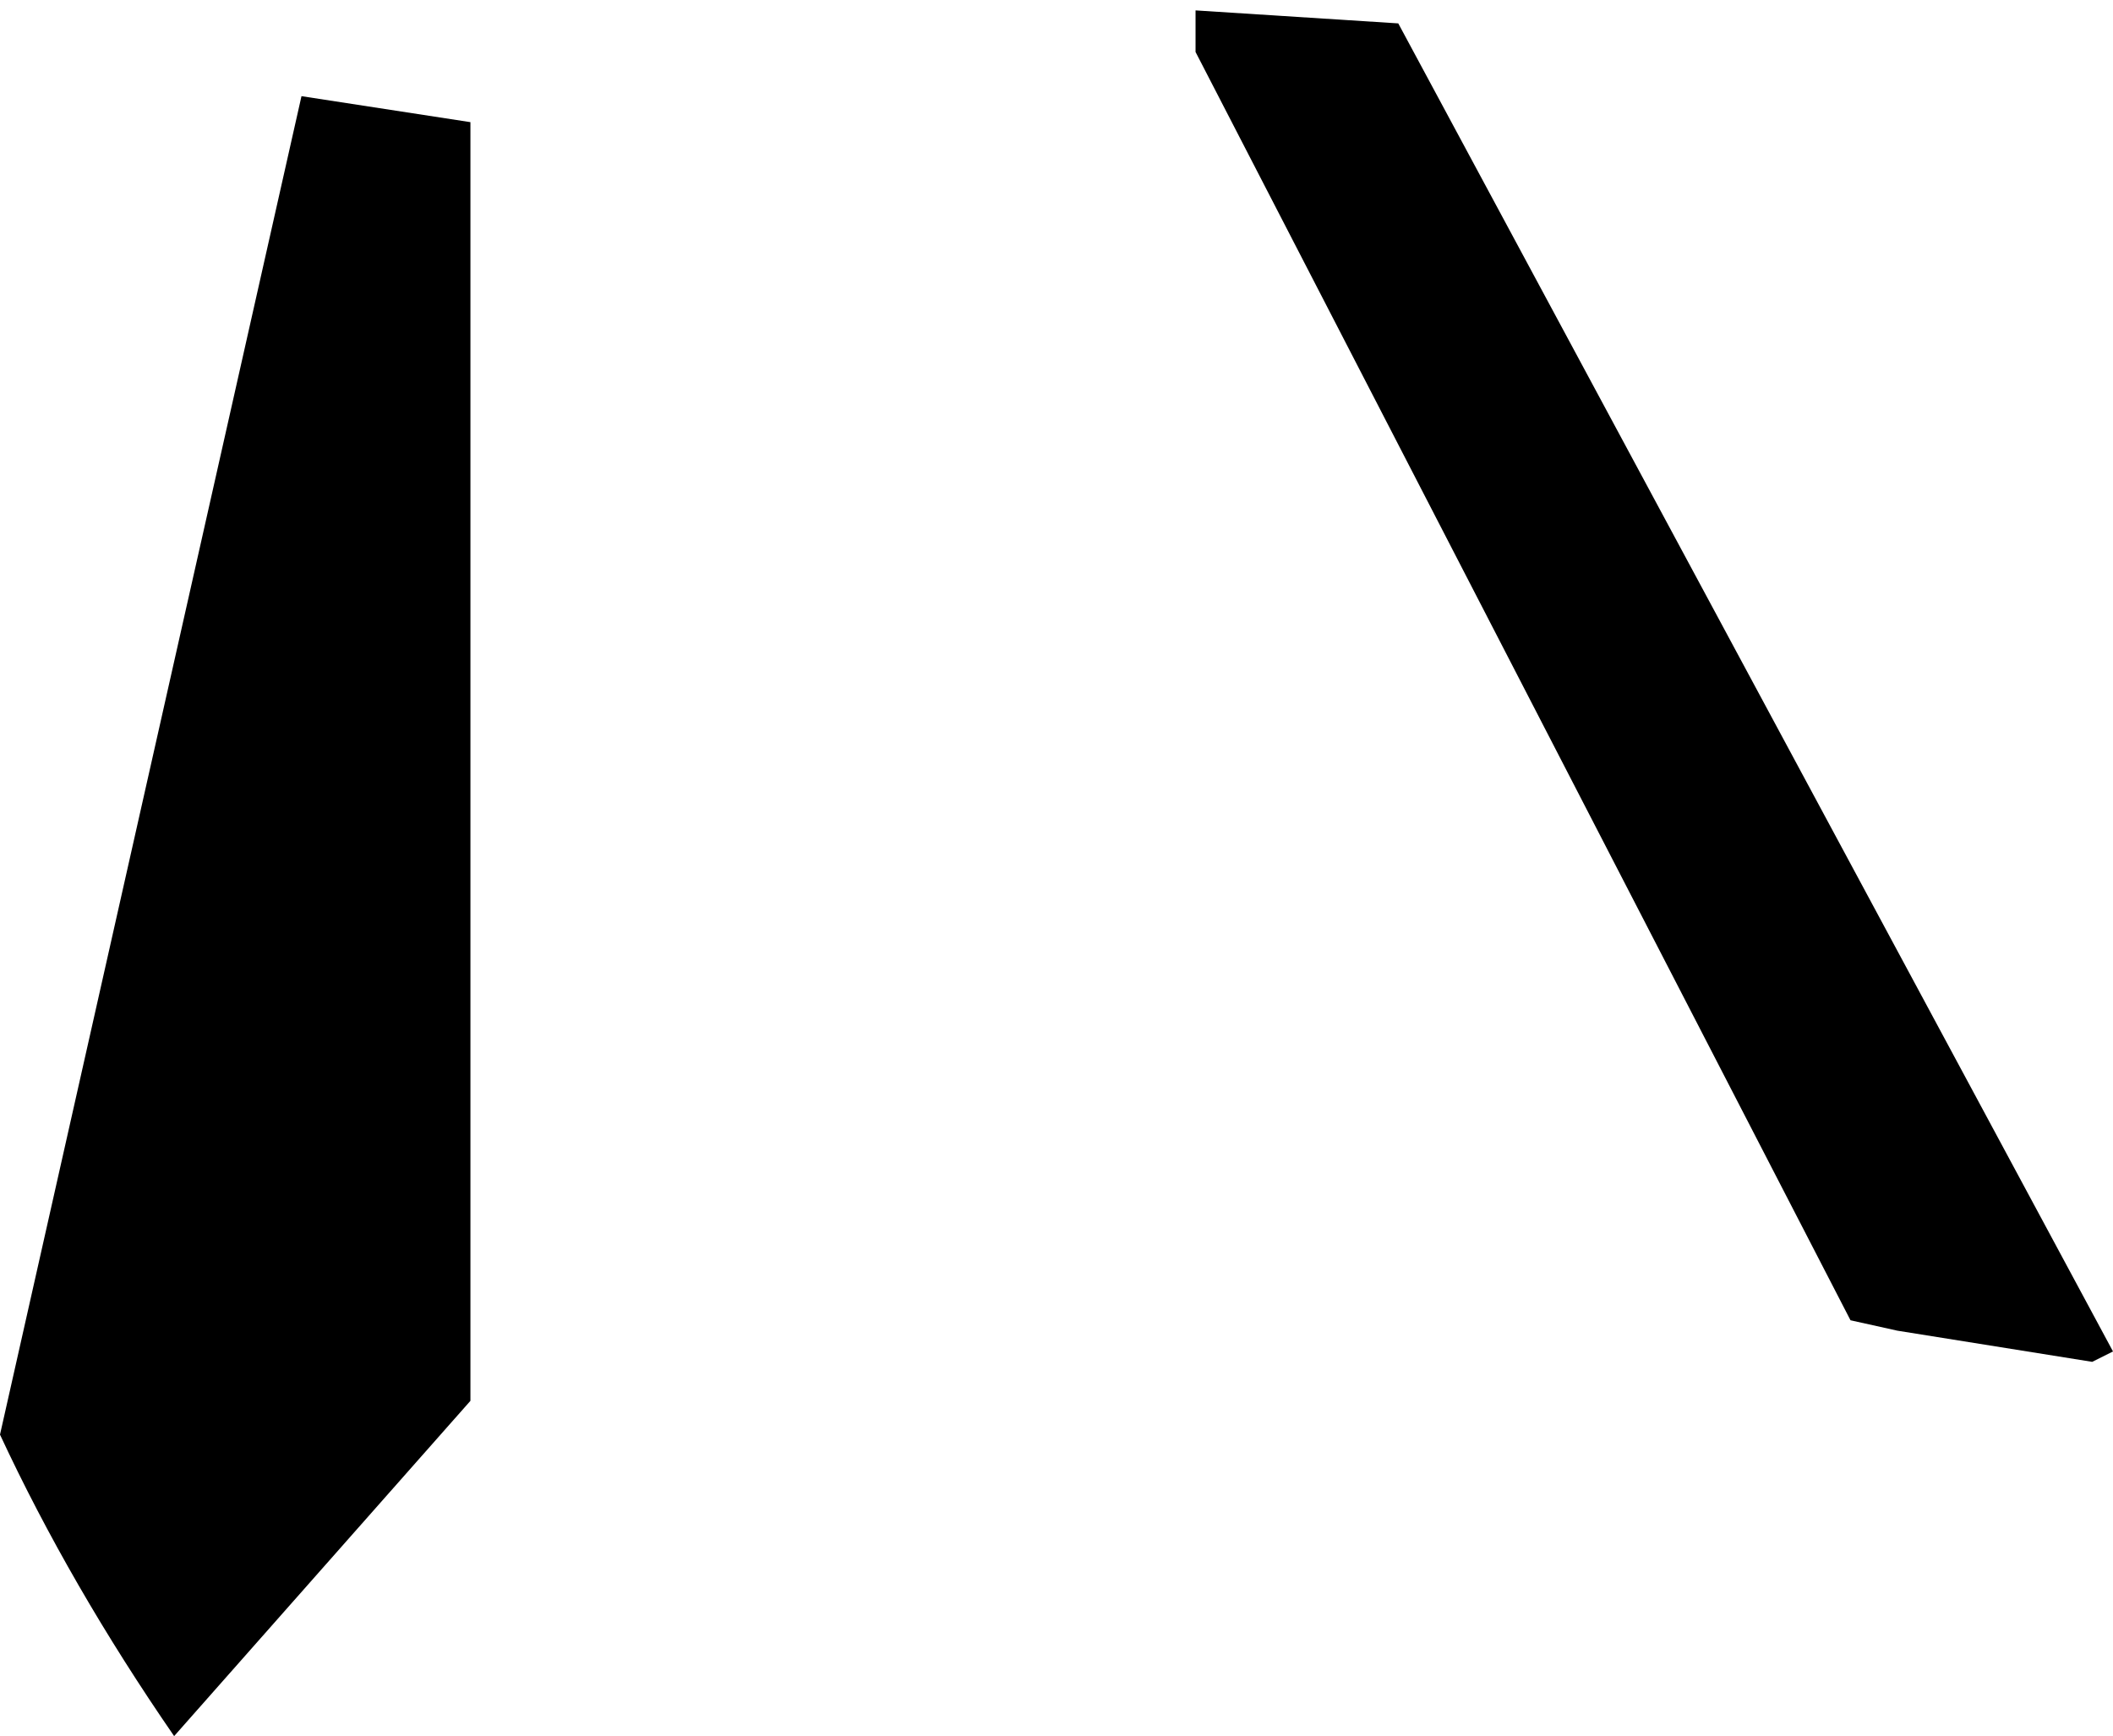 <?xml version="1.0" encoding="UTF-8" standalone="no"?>
<svg xmlns:xlink="http://www.w3.org/1999/xlink" height="33.4px" width="40.65px" xmlns="http://www.w3.org/2000/svg">
  <g transform="matrix(1.0, 0.0, 0.0, 1.0, -182.3, -430.25)">
    <path d="M209.2 430.7 L222.95 456.25 222.55 456.45 218.8 455.85 217.9 455.65 205.3 431.25 205.3 430.45 209.2 430.7 M191.35 432.6 L191.35 457.2 185.65 463.65 Q183.65 460.75 182.3 457.85 L188.1 432.1 191.35 432.6" fill="#000000" fill-rule="evenodd" stroke="none"/>
  </g>
</svg>
